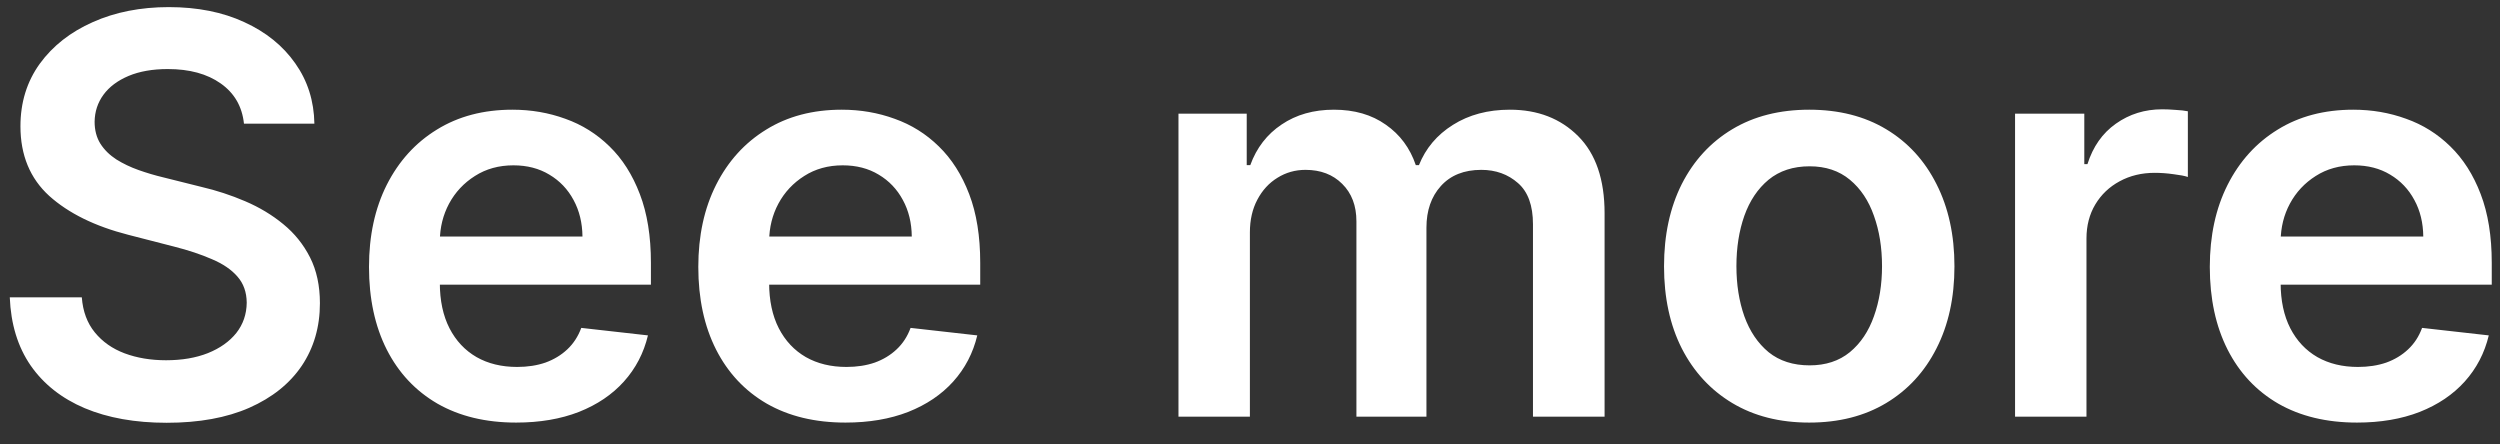 <svg width="90" height="16" viewBox="0 0 90 16" fill="none" xmlns="http://www.w3.org/2000/svg">
<rect x="0" y="0" width="90" height="16" fill="#333333" stroke="none"/>
<path d="M8.783 4.453C8.717 3.833 8.437 3.35 7.945 3.004C7.457 2.659 6.823 2.486 6.041 2.486C5.492 2.486 5.021 2.569 4.628 2.734C4.235 2.9 3.934 3.125 3.726 3.409C3.518 3.693 3.411 4.018 3.406 4.382C3.406 4.685 3.475 4.948 3.612 5.17C3.754 5.393 3.946 5.582 4.188 5.739C4.429 5.89 4.697 6.018 4.99 6.122C5.284 6.226 5.58 6.314 5.878 6.385L7.242 6.726C7.791 6.854 8.319 7.027 8.825 7.244C9.337 7.462 9.794 7.737 10.196 8.068C10.603 8.4 10.925 8.8 11.162 9.268C11.399 9.737 11.517 10.287 11.517 10.916C11.517 11.768 11.299 12.519 10.864 13.168C10.428 13.812 9.798 14.316 8.975 14.68C8.155 15.04 7.164 15.22 5.999 15.22C4.867 15.22 3.885 15.045 3.051 14.695C2.223 14.344 1.574 13.833 1.105 13.161C0.641 12.488 0.39 11.669 0.352 10.703H2.945C2.983 11.21 3.139 11.631 3.414 11.967C3.688 12.303 4.046 12.555 4.486 12.72C4.931 12.886 5.428 12.969 5.977 12.969C6.55 12.969 7.052 12.883 7.483 12.713C7.919 12.538 8.26 12.296 8.506 11.989C8.752 11.676 8.878 11.312 8.882 10.895C8.878 10.516 8.766 10.204 8.548 9.957C8.331 9.706 8.025 9.498 7.632 9.332C7.244 9.162 6.789 9.01 6.269 8.878L4.614 8.452C3.416 8.144 2.469 7.678 1.773 7.053C1.082 6.423 0.736 5.587 0.736 4.545C0.736 3.688 0.968 2.938 1.432 2.294C1.901 1.65 2.538 1.151 3.343 0.795C4.147 0.436 5.059 0.256 6.077 0.256C7.109 0.256 8.013 0.436 8.79 0.795C9.571 1.151 10.184 1.645 10.629 2.28C11.075 2.91 11.304 3.634 11.318 4.453H8.783ZM18.582 15.213C17.488 15.213 16.544 14.986 15.748 14.531C14.958 14.072 14.349 13.423 13.923 12.585C13.497 11.742 13.284 10.751 13.284 9.609C13.284 8.487 13.497 7.502 13.923 6.655C14.354 5.803 14.955 5.14 15.727 4.666C16.499 4.188 17.406 3.949 18.447 3.949C19.12 3.949 19.754 4.058 20.351 4.276C20.952 4.489 21.482 4.82 21.942 5.27C22.406 5.72 22.77 6.293 23.035 6.989C23.3 7.68 23.433 8.504 23.433 9.46V10.249H14.491V8.516H20.969C20.964 8.023 20.857 7.585 20.649 7.202C20.441 6.813 20.149 6.508 19.775 6.286C19.406 6.063 18.975 5.952 18.483 5.952C17.957 5.952 17.496 6.08 17.098 6.335C16.7 6.586 16.39 6.918 16.167 7.33C15.95 7.737 15.838 8.184 15.834 8.672V10.185C15.834 10.819 15.95 11.364 16.182 11.818C16.414 12.268 16.738 12.614 17.155 12.855C17.571 13.092 18.059 13.21 18.618 13.21C18.992 13.21 19.33 13.158 19.633 13.054C19.936 12.945 20.199 12.787 20.422 12.578C20.644 12.37 20.812 12.112 20.926 11.804L23.326 12.074C23.175 12.708 22.886 13.262 22.46 13.736C22.039 14.204 21.499 14.569 20.841 14.829C20.183 15.085 19.43 15.213 18.582 15.213ZM30.438 15.213C29.344 15.213 28.399 14.986 27.604 14.531C26.813 14.072 26.205 13.423 25.779 12.585C25.352 11.742 25.139 10.751 25.139 9.609C25.139 8.487 25.352 7.502 25.779 6.655C26.209 5.803 26.811 5.14 27.583 4.666C28.354 4.188 29.261 3.949 30.303 3.949C30.975 3.949 31.61 4.058 32.206 4.276C32.807 4.489 33.338 4.82 33.797 5.27C34.261 5.72 34.626 6.293 34.891 6.989C35.156 7.68 35.288 8.504 35.288 9.46V10.249H26.347V8.516H32.824C32.819 8.023 32.713 7.585 32.504 7.202C32.296 6.813 32.005 6.508 31.631 6.286C31.262 6.063 30.831 5.952 30.338 5.952C29.813 5.952 29.351 6.08 28.953 6.335C28.556 6.586 28.245 6.918 28.023 7.33C27.805 7.737 27.694 8.184 27.689 8.672V10.185C27.689 10.819 27.805 11.364 28.037 11.818C28.269 12.268 28.593 12.614 29.01 12.855C29.427 13.092 29.915 13.21 30.473 13.21C30.847 13.21 31.186 13.158 31.489 13.054C31.792 12.945 32.055 12.787 32.277 12.578C32.5 12.37 32.668 12.112 32.781 11.804L35.182 12.074C35.031 12.708 34.742 13.262 34.316 13.736C33.894 14.204 33.354 14.569 32.696 14.829C32.038 15.085 31.285 15.213 30.438 15.213ZM42.425 15V4.091H44.882V5.945H45.01C45.237 5.32 45.614 4.832 46.139 4.482C46.665 4.126 47.292 3.949 48.021 3.949C48.76 3.949 49.382 4.129 49.889 4.489C50.4 4.844 50.76 5.329 50.969 5.945H51.082C51.324 5.339 51.731 4.856 52.304 4.496C52.882 4.131 53.566 3.949 54.356 3.949C55.36 3.949 56.179 4.266 56.814 4.901C57.448 5.535 57.765 6.461 57.765 7.678V15H55.187V8.075C55.187 7.398 55.007 6.903 54.648 6.591C54.288 6.274 53.847 6.115 53.327 6.115C52.706 6.115 52.221 6.309 51.871 6.697C51.525 7.081 51.352 7.58 51.352 8.196V15H48.831V7.969C48.831 7.405 48.66 6.955 48.319 6.619C47.983 6.283 47.543 6.115 46.998 6.115C46.629 6.115 46.293 6.21 45.99 6.399C45.687 6.584 45.445 6.847 45.265 7.188C45.086 7.524 44.996 7.917 44.996 8.366V15H42.425ZM65.132 15.213C64.067 15.213 63.144 14.979 62.362 14.51C61.581 14.041 60.975 13.385 60.544 12.543C60.118 11.7 59.905 10.715 59.905 9.588C59.905 8.461 60.118 7.474 60.544 6.626C60.975 5.779 61.581 5.121 62.362 4.652C63.144 4.183 64.067 3.949 65.132 3.949C66.198 3.949 67.121 4.183 67.902 4.652C68.683 5.121 69.287 5.779 69.713 6.626C70.144 7.474 70.36 8.461 70.36 9.588C70.36 10.715 70.144 11.7 69.713 12.543C69.287 13.385 68.683 14.041 67.902 14.51C67.121 14.979 66.198 15.213 65.132 15.213ZM65.147 13.153C65.724 13.153 66.207 12.995 66.595 12.678C66.984 12.356 67.272 11.925 67.462 11.385C67.656 10.845 67.753 10.244 67.753 9.581C67.753 8.913 67.656 8.31 67.462 7.77C67.272 7.225 66.984 6.792 66.595 6.47C66.207 6.148 65.724 5.987 65.147 5.987C64.555 5.987 64.062 6.148 63.669 6.47C63.281 6.792 62.99 7.225 62.796 7.77C62.606 8.31 62.511 8.913 62.511 9.581C62.511 10.244 62.606 10.845 62.796 11.385C62.99 11.925 63.281 12.356 63.669 12.678C64.062 12.995 64.555 13.153 65.147 13.153ZM72.542 15V4.091H75.035V5.909H75.148C75.347 5.279 75.688 4.794 76.171 4.453C76.659 4.107 77.215 3.935 77.84 3.935C77.982 3.935 78.141 3.942 78.316 3.956C78.496 3.965 78.645 3.982 78.763 4.006V6.371C78.654 6.333 78.482 6.3 78.245 6.271C78.013 6.238 77.788 6.222 77.57 6.222C77.101 6.222 76.68 6.323 76.306 6.527C75.937 6.726 75.645 7.003 75.432 7.358C75.219 7.713 75.113 8.123 75.113 8.587V15H72.542ZM84.852 15.213C83.758 15.213 82.813 14.986 82.018 14.531C81.227 14.072 80.619 13.423 80.193 12.585C79.766 11.742 79.553 10.751 79.553 9.609C79.553 8.487 79.766 7.502 80.193 6.655C80.624 5.803 81.225 5.14 81.997 4.666C82.768 4.188 83.675 3.949 84.717 3.949C85.389 3.949 86.024 4.058 86.62 4.276C87.222 4.489 87.752 4.82 88.211 5.27C88.675 5.72 89.04 6.293 89.305 6.989C89.57 7.68 89.703 8.504 89.703 9.46V10.249H80.761V8.516H87.238C87.233 8.023 87.127 7.585 86.918 7.202C86.71 6.813 86.419 6.508 86.045 6.286C85.676 6.063 85.245 5.952 84.752 5.952C84.227 5.952 83.765 6.08 83.367 6.335C82.97 6.586 82.659 6.918 82.437 7.33C82.219 7.737 82.108 8.184 82.103 8.672V10.185C82.103 10.819 82.219 11.364 82.451 11.818C82.683 12.268 83.007 12.614 83.424 12.855C83.841 13.092 84.329 13.21 84.887 13.21C85.261 13.21 85.6 13.158 85.903 13.054C86.206 12.945 86.469 12.787 86.691 12.578C86.914 12.37 87.082 12.112 87.195 11.804L89.596 12.074C89.445 12.708 89.156 13.262 88.73 13.736C88.308 14.204 87.768 14.569 87.11 14.829C86.452 15.085 85.699 15.213 84.852 15.213Z" fill="white"/>
</svg>
